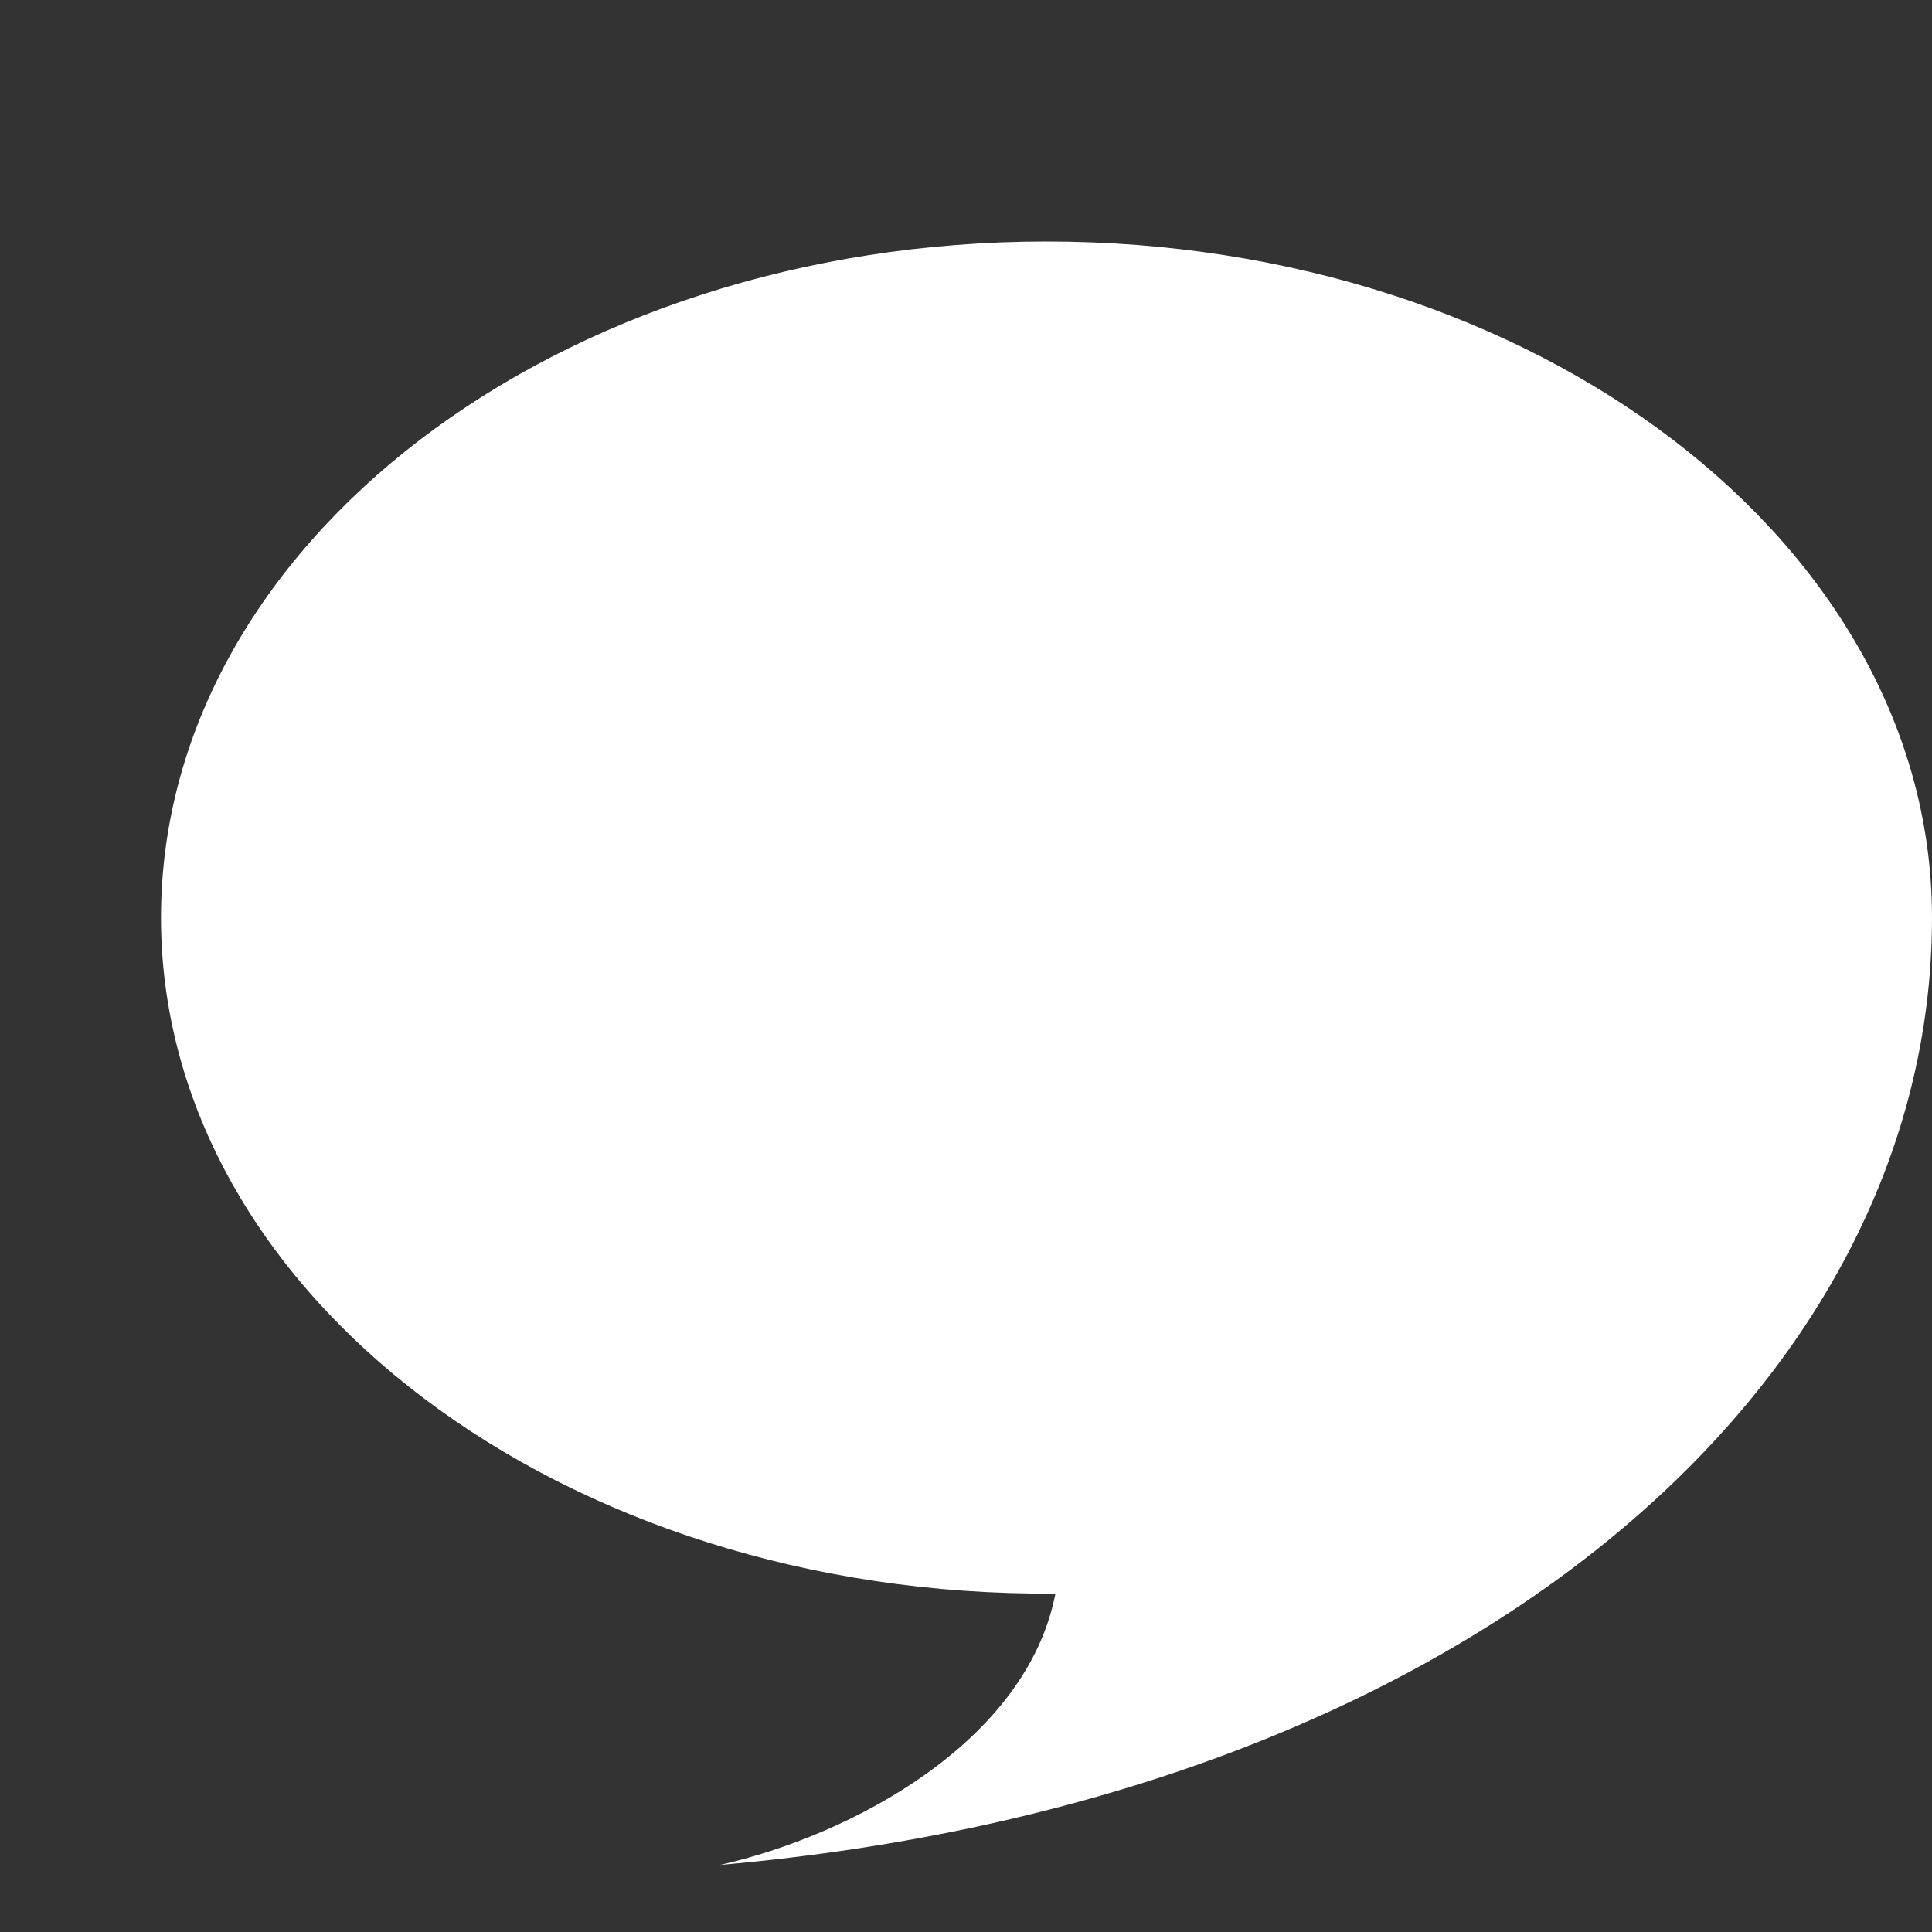 <svg width="24" height="24" viewBox="0 0 24 24" fill="none" xmlns="http://www.w3.org/2000/svg">
<rect x="0" y="0" width="24" height="24" fill="#333333" stroke="none"/>
<path d="M24 11.399C24 6.76 19.075 3 13 3C6.925 3 2 6.76 2 11.399C2 16.071 6.993 19.844 13.111 19.796C12.752 21.643 10.576 22.798 8.945 23.167C18.211 22.351 24 17.218 24 11.399Z" fill="white"/>
</svg>
